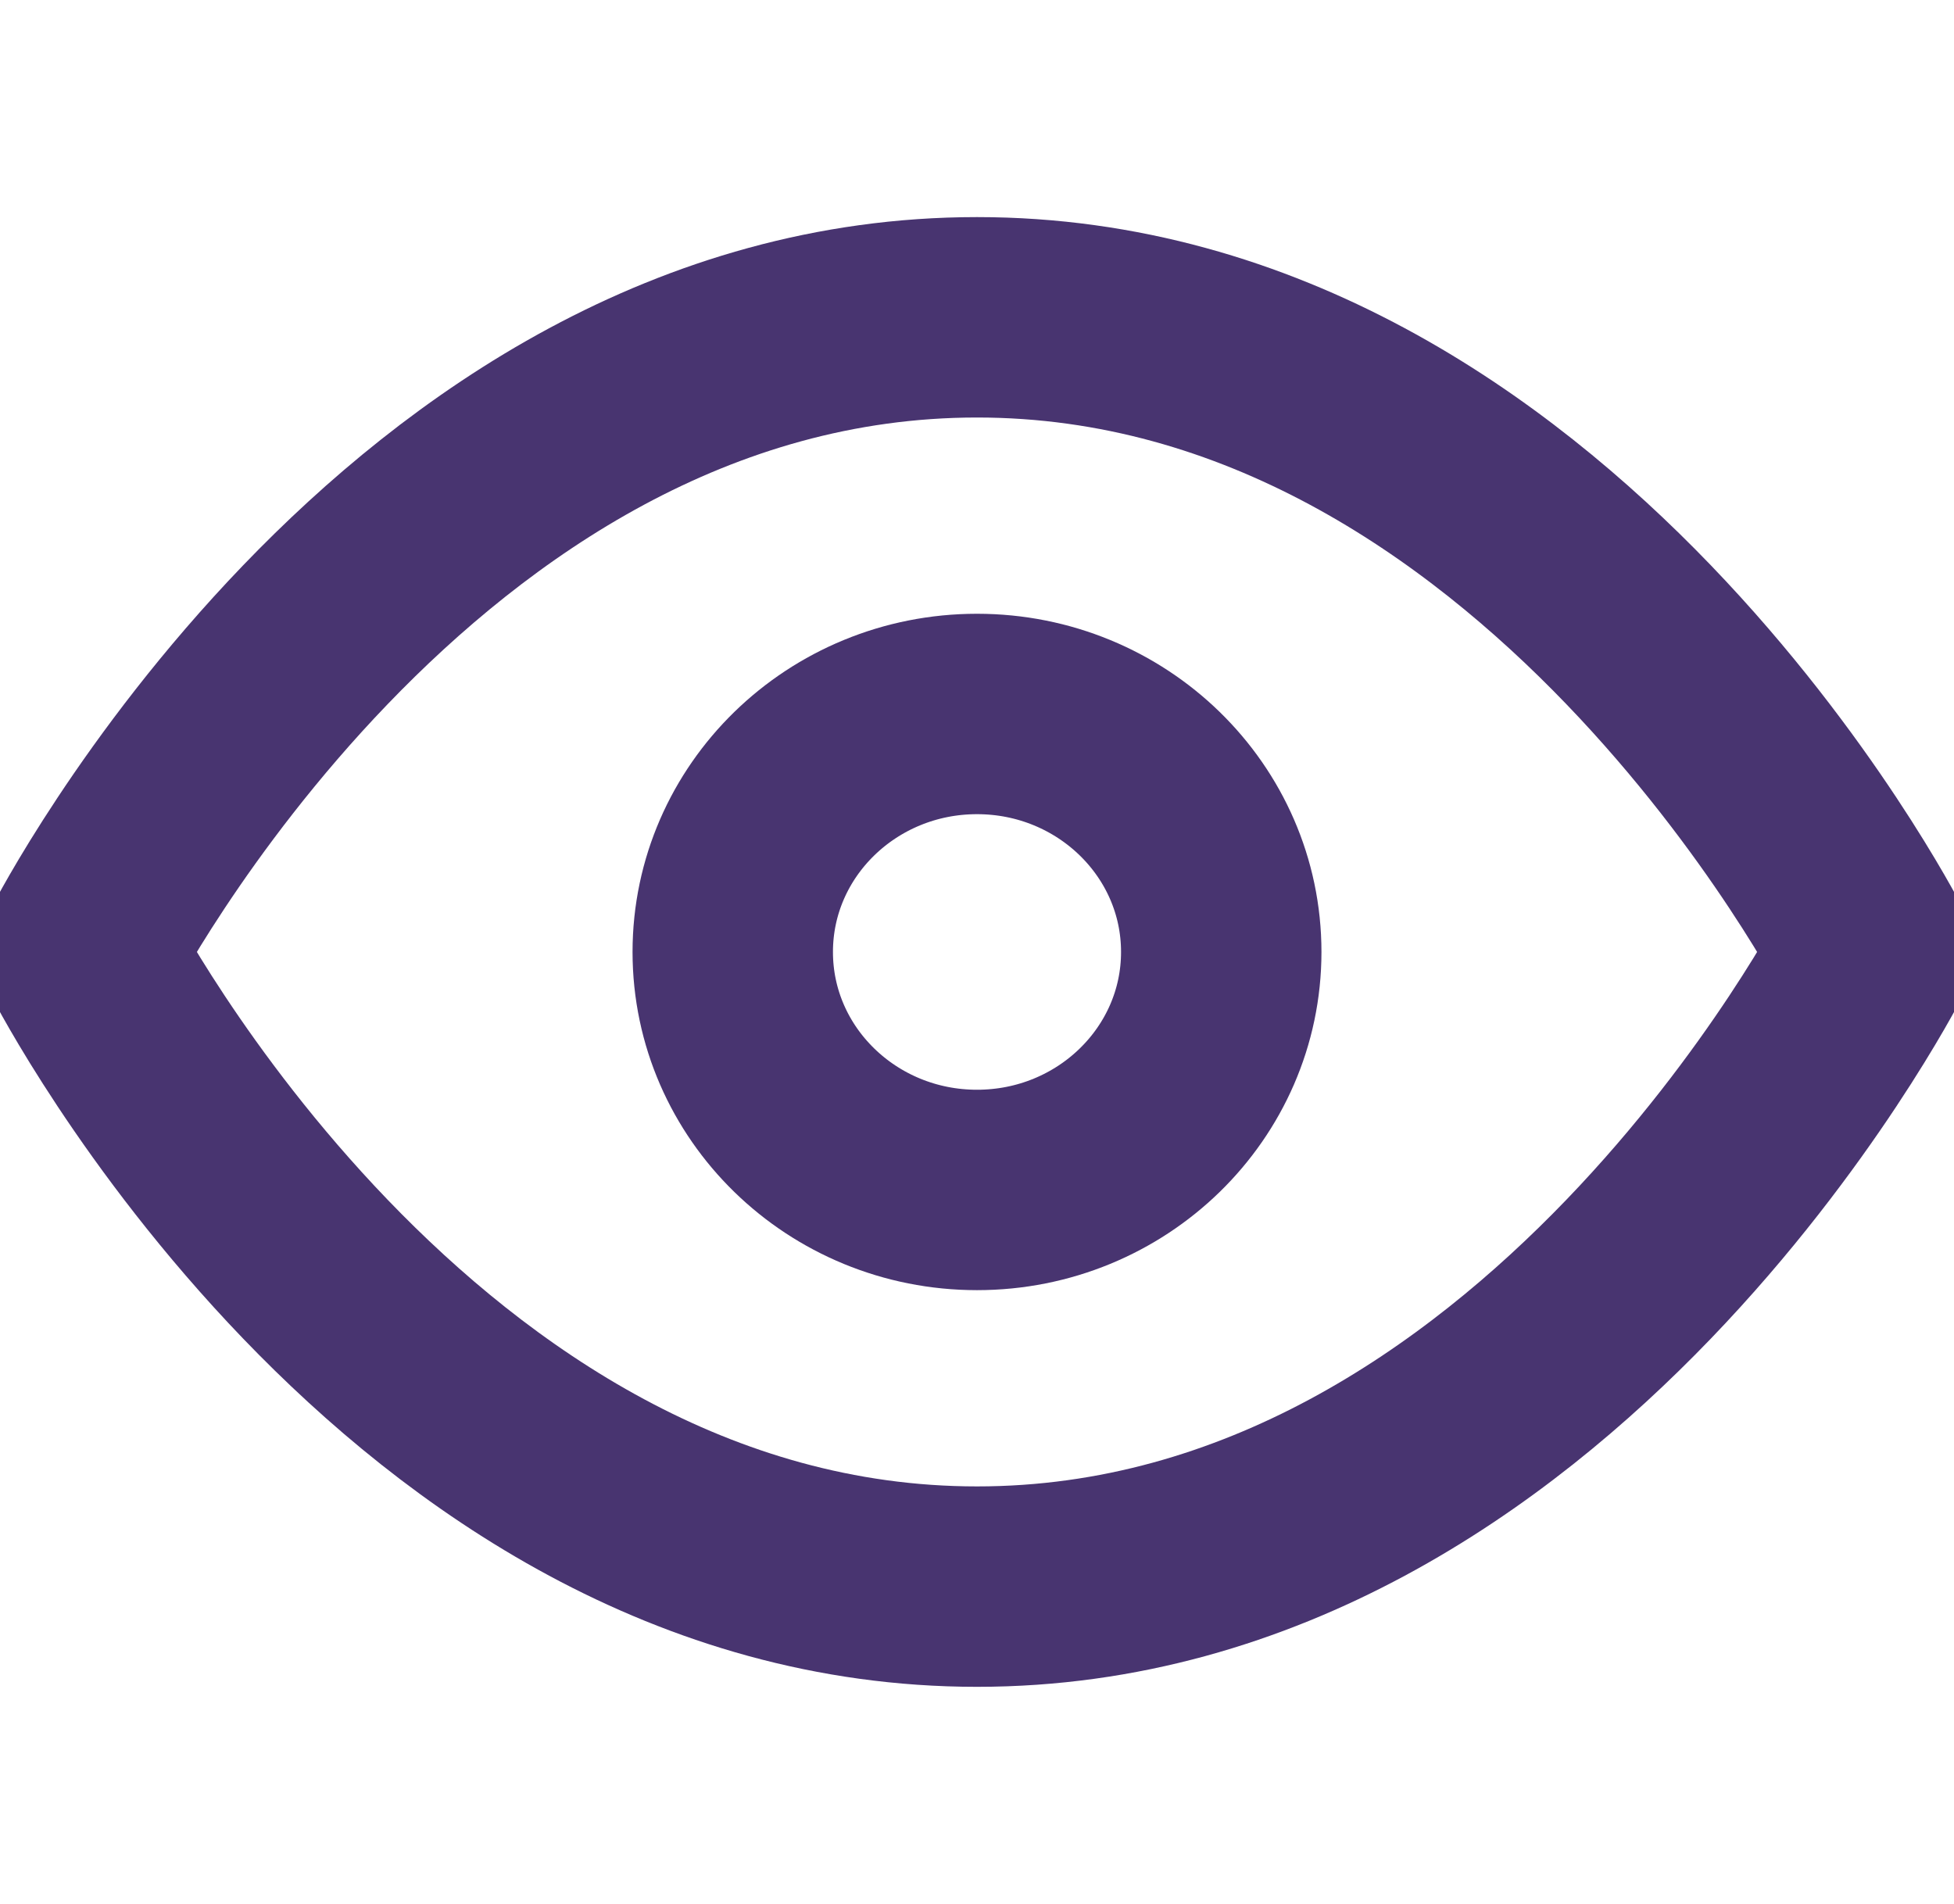 <svg width="39" height="38" viewBox="0 0 39 38" fill="none" xmlns="http://www.w3.org/2000/svg">
<g clip-path="url(#clip0_52_734)">
<path d="M1.625 19C1.625 19 8.125 6.333 19.5 6.333C30.875 6.333 37.375 19 37.375 19C37.375 19 30.875 31.667 19.5 31.667C8.125 31.667 1.625 19 1.625 19Z" stroke="#483470" stroke-width="4" stroke-linecap="round" stroke-linejoin="round"/>
<path d="M19.5 23.75C22.192 23.75 24.375 21.623 24.375 19C24.375 16.377 22.192 14.25 19.5 14.25C16.808 14.25 14.625 16.377 14.625 19C14.625 21.623 16.808 23.75 19.5 23.75Z" stroke="#483470" stroke-width="4" stroke-linecap="round" stroke-linejoin="round"/>
</g>
<defs>
<clipPath id="clip0_52_734">
<rect width="39" height="38" fill="white"/>
</clipPath>
</defs>
</svg>
